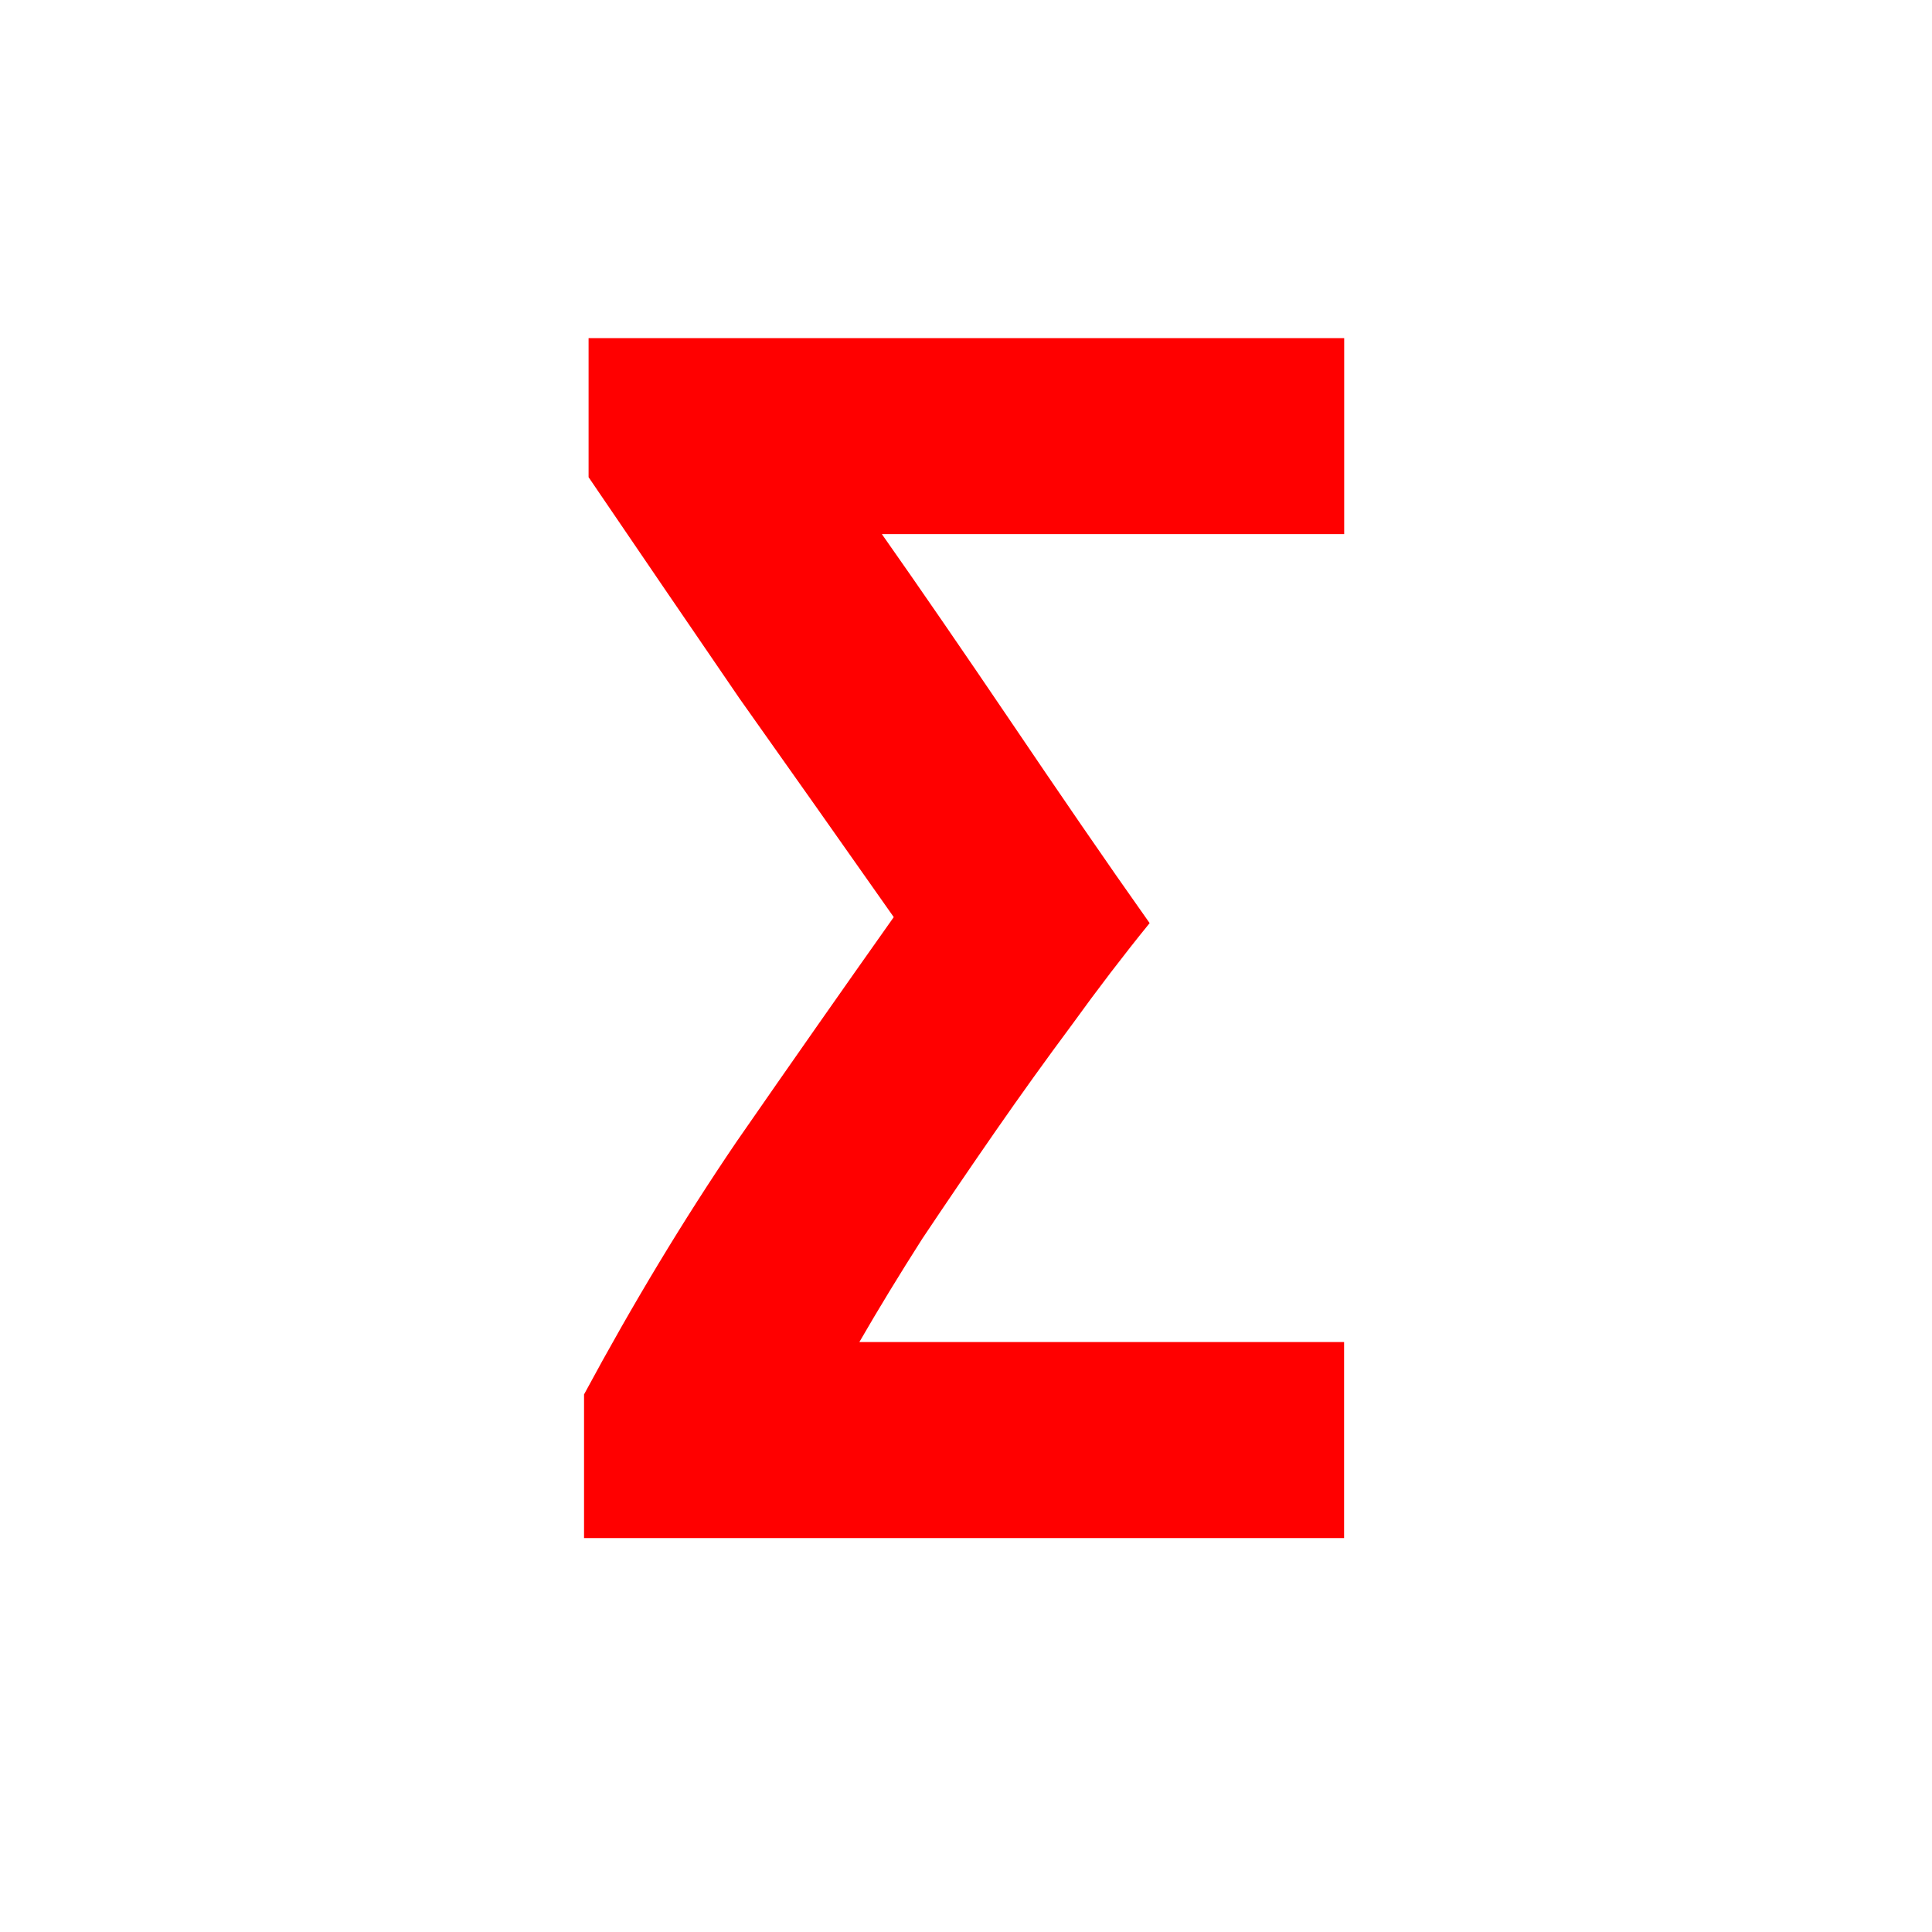 <?xml version="1.0" encoding="UTF-8" standalone="no"?>
<!-- Created with Inkscape (http://www.inkscape.org/) -->

<svg
   width="20"
   height="20"
   viewBox="0 0 20 20"
   version="1.1"
   id="svg1"
   inkscape:version="1.3.2 (1:1.3.2+202311252150+091e20ef0f)"
   sodipodi:docname="calc.svg"
   xmlns:inkscape="http://www.inkscape.org/namespaces/inkscape"
   xmlns:sodipodi="http://sodipodi.sourceforge.net/DTD/sodipodi-0.dtd"
   xmlns="http://www.w3.org/2000/svg"
   xmlns:svg="http://www.w3.org/2000/svg">
  <sodipodi:namedview
     id="namedview1"
     pagecolor="#ffffff"
     bordercolor="#666666"
     borderopacity="1.0"
     inkscape:showpageshadow="2"
     inkscape:pageopacity="0.0"
     inkscape:pagecheckerboard="0"
     inkscape:deskcolor="#d1d1d1"
     inkscape:document-units="px"
     showgrid="true"
     showguides="true"
     inkscape:zoom="32"
     inkscape:cx="12.921875"
     inkscape:cy="12.453125"
     inkscape:window-width="1452"
     inkscape:window-height="1237"
     inkscape:window-x="2634"
     inkscape:window-y="17"
     inkscape:window-maximized="0"
     inkscape:current-layer="layer1">
    <inkscape:grid
       id="grid1"
       units="px"
       originx="0"
       originy="0"
       spacingx="0.5"
       spacingy="0.5"
       empcolor="#3f3fff"
       empopacity="0.251"
       color="#3f3fff"
       opacity="0.125"
       empspacing="2"
       dotted="false"
       gridanglex="30"
       gridanglez="30"
       visible="true" />
    <sodipodi:guide
       position="-1,10"
       orientation="0,-1"
       id="guide1"
       inkscape:locked="false" />
    <sodipodi:guide
       position="10,21"
       orientation="1,0"
       id="guide2"
       inkscape:locked="false" />
    <sodipodi:guide
       position="2,20.5"
       orientation="1,0"
       id="guide3"
       inkscape:locked="false" />
    <sodipodi:guide
       position="18,20.5"
       orientation="1,0"
       id="guide4"
       inkscape:locked="false" />
    <sodipodi:guide
       position="-1,18"
       orientation="0,-1"
       id="guide5"
       inkscape:locked="false" />
    <sodipodi:guide
       position="-1.5,2"
       orientation="0,-1"
       id="guide6"
       inkscape:locked="false" />
  </sodipodi:namedview>
  <defs
     id="defs1" />
  <g
     inkscape:label="Layer 1"
     inkscape:groupmode="layer"
     id="layer1">
    <path
       style="-inkscape-font-specification:Ubuntu;fill:#ff0000;stroke-width:1px"
       d="m 11.901,9.556 q -0.403,0.496 -0.805,1.053 -0.403,0.542 -0.79,1.1 -0.387,0.558 -0.759,1.115 -0.356,0.558 -0.651,1.069 h 5.018 v 2.029 H 6.046 V 14.435 Q 6.805,13.025 7.626,11.817 8.463,10.609 9.252,9.494 8.447,8.348 7.657,7.233 6.883,6.102 6.093,4.94 V 3.5 H 13.915 V 5.529 H 9.129 q 0.294,0.418 0.635,0.914 0.341,0.496 0.697,1.022 0.356,0.527 0.728,1.069 0.372,0.542 0.712,1.022 z"
       id="text15"
       aria-label="∑" />
  </g>
</svg>
